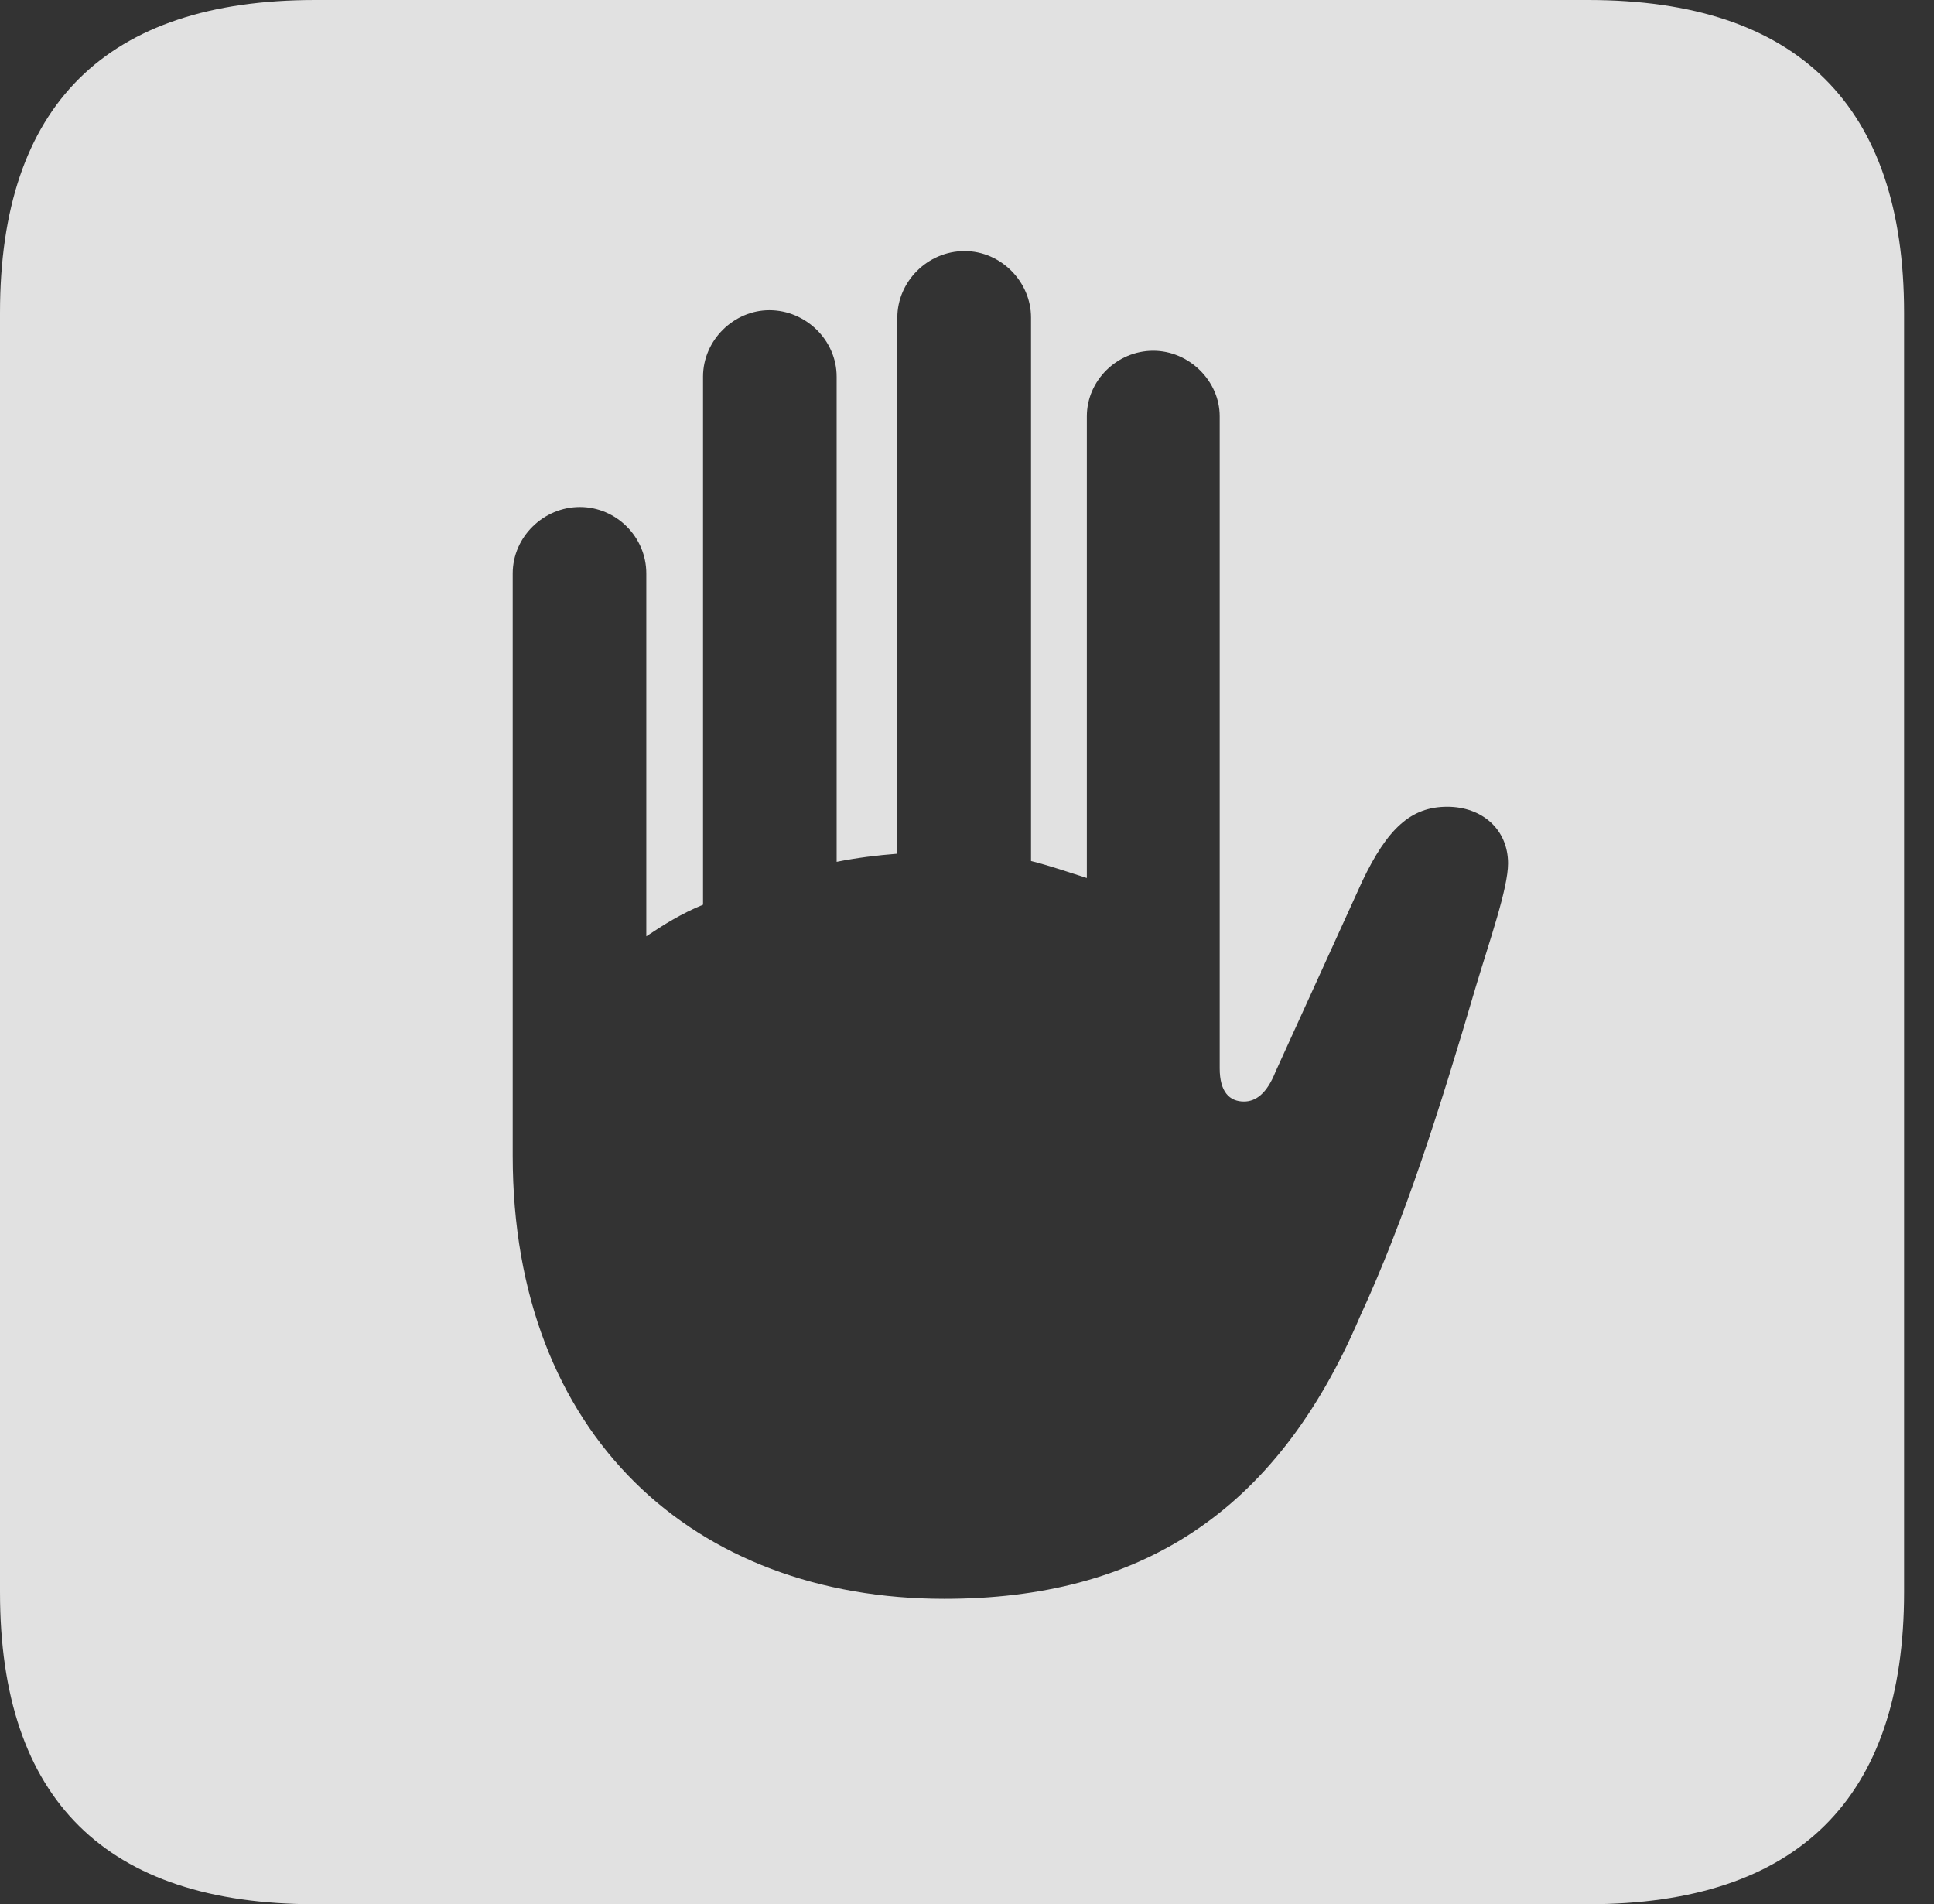<?xml version="1.0" encoding="UTF-8"?>
<!--Generator: Apple Native CoreSVG 341-->
<!DOCTYPE svg
PUBLIC "-//W3C//DTD SVG 1.1//EN"
       "http://www.w3.org/Graphics/SVG/1.1/DTD/svg11.dtd">
<svg version="1.1" xmlns="http://www.w3.org/2000/svg" xmlns:xlink="http://www.w3.org/1999/xlink" viewBox="0 0 23.32 22.959">
 <rect x="0" y="0" width="23.32" height="22.959" fill="#333333" stroke="none"/>
 <g>
  <rect height="22.959" opacity="0" width="23.32" x="0" y="0"/>
  <path d="M22.959 3.77L22.959 19.199C22.959 21.68 21.68 22.959 19.15 22.959L3.799 22.959C1.279 22.959 0 21.699 0 19.199L0 3.77C0 1.27 1.279 0 3.799 0L19.15 0C21.68 0 22.959 1.279 22.959 3.77ZM10.82 3.828L10.82 10.293C10.576 10.312 10.332 10.342 10.088 10.391L10.088 4.541C10.088 4.102 9.717 3.74 9.277 3.74C8.848 3.74 8.477 4.102 8.477 4.541L8.477 10.908C8.213 11.016 7.998 11.152 7.793 11.289L7.793 6.914C7.793 6.475 7.432 6.113 6.992 6.113C6.553 6.113 6.182 6.475 6.182 6.914L6.182 13.935C6.182 17.305 8.369 19.277 11.387 19.277C13.721 19.277 15.381 18.262 16.396 15.879C16.934 14.717 17.354 13.398 17.793 11.904C17.959 11.348 18.184 10.713 18.184 10.41C18.184 10 17.871 9.727 17.451 9.727C17.012 9.727 16.729 9.99 16.426 10.625L15.381 12.92C15.273 13.193 15.137 13.281 15 13.281C14.824 13.281 14.707 13.164 14.707 12.881L14.707 5.02C14.707 4.59 14.336 4.229 13.906 4.229C13.467 4.229 13.105 4.59 13.105 5.02L13.105 10.586C12.891 10.518 12.666 10.44 12.432 10.381L12.432 3.828C12.432 3.398 12.07 3.027 11.631 3.027C11.182 3.027 10.82 3.398 10.82 3.828Z" fill="white" fill-opacity="0.85"/>
 </g>
</svg>
